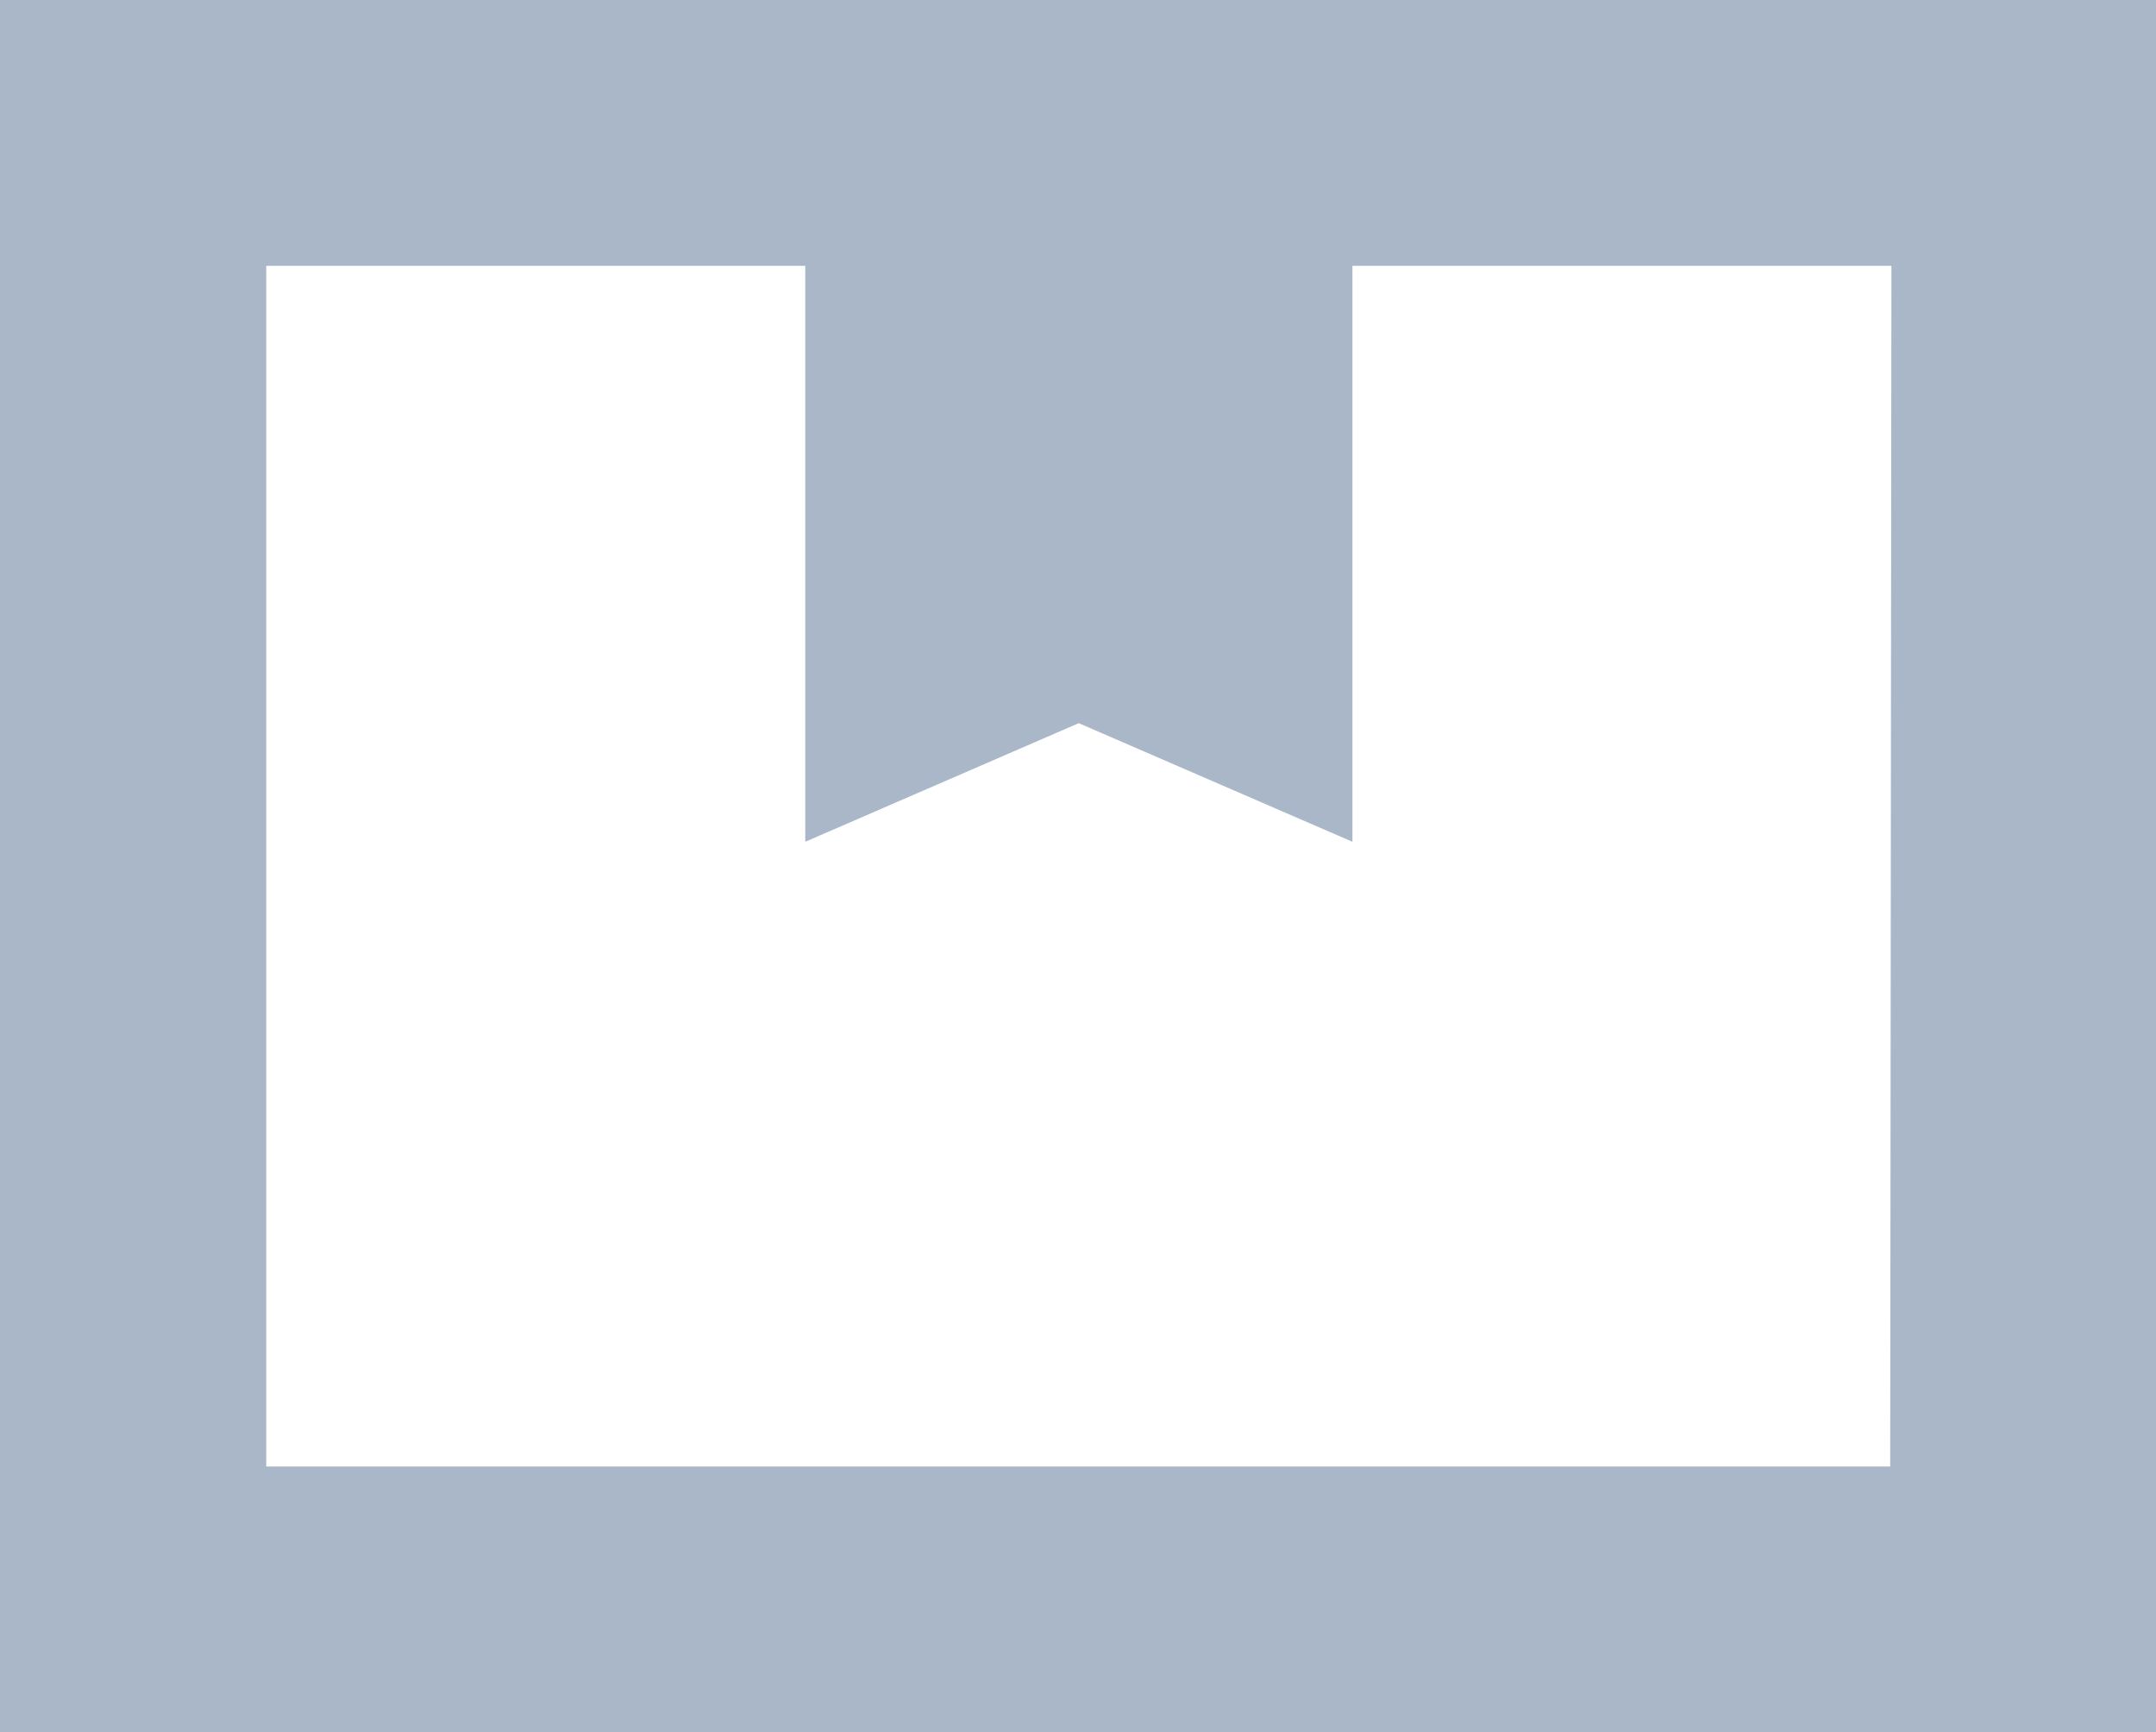 <svg xmlns="http://www.w3.org/2000/svg" width="14" height="11.246" viewBox="0 0 14 11.246">
  <g id="在庫アイコン1" transform="translate(9.065 -97)">
    <path id="Path_912" data-name="Path 912" d="M161.271,10.384V0h-14V11.246h14Zm-1.726-.863H149V1.726h3.5V5.465l1.776-.77,1.777.77V1.726h3.5Z" transform="translate(-156.336 97)" fill="#a9b7c9"/>
  </g>
</svg>
